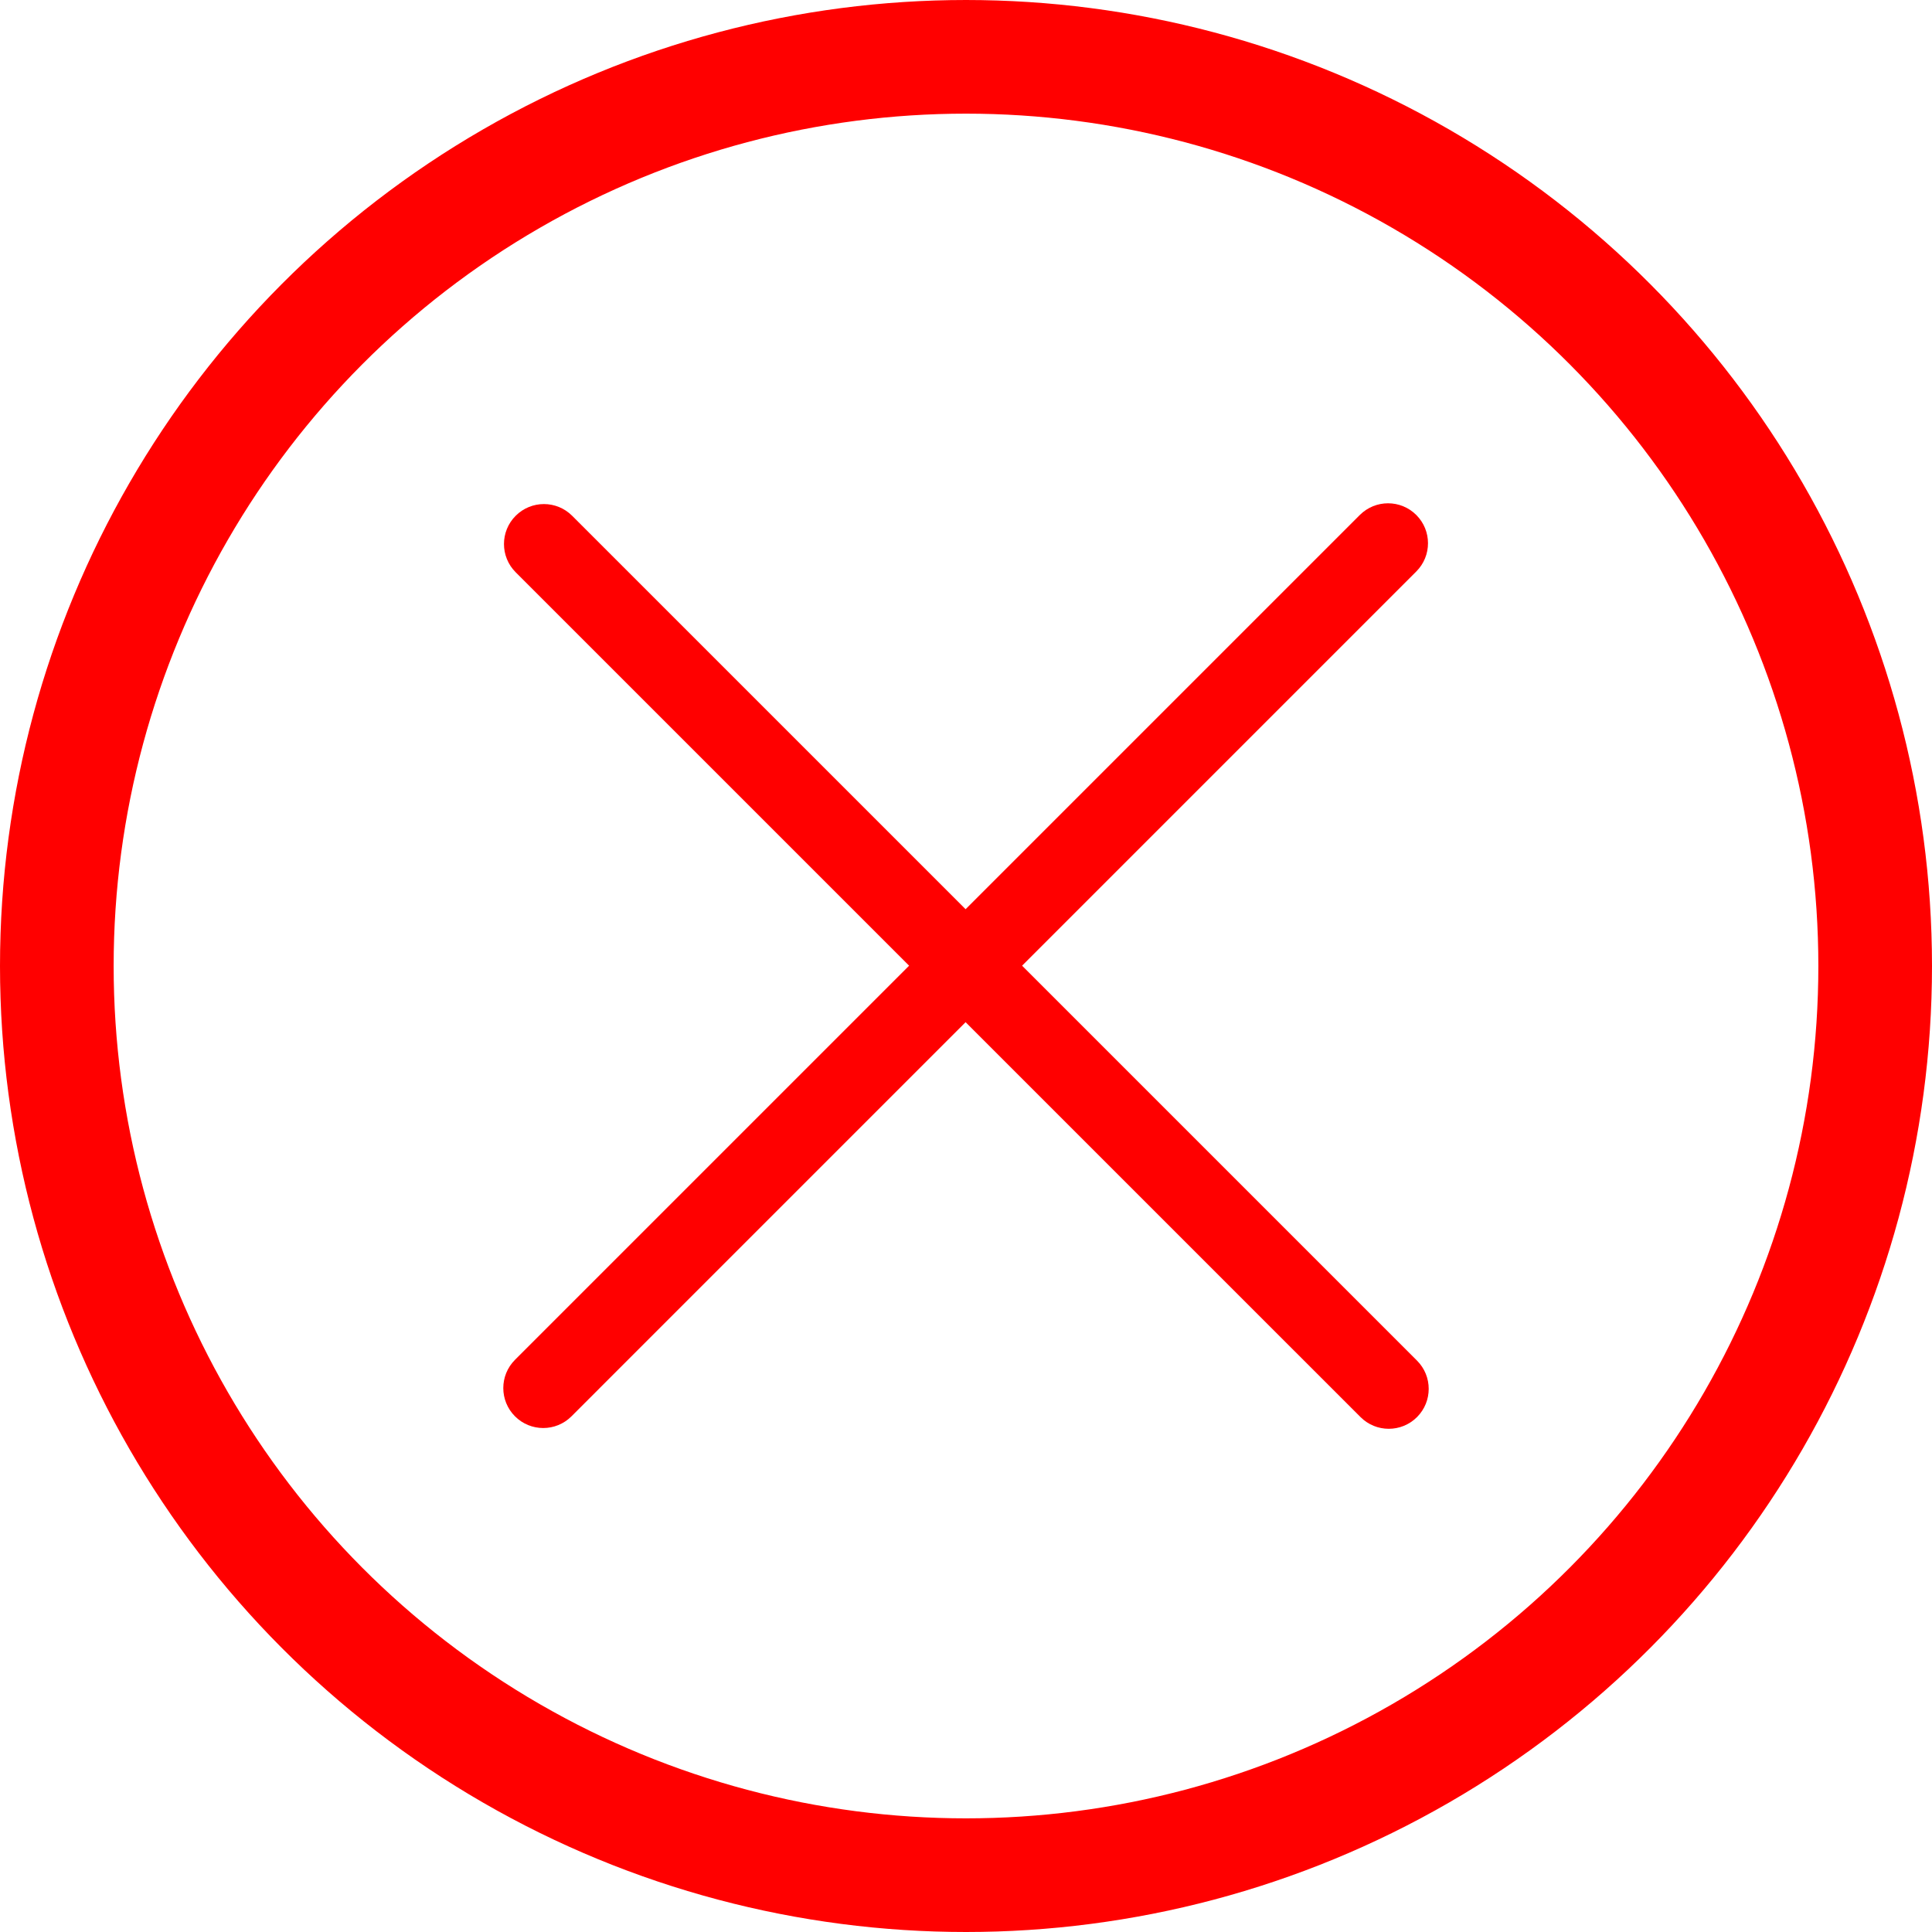 <svg width="68" height="68" viewBox="0 0 68 68" fill="none" xmlns="http://www.w3.org/2000/svg">
<circle cx="34" cy="34" r="32" stroke="#FF0000" stroke-width="4"/>
<path d="M18.15 18.154C18.699 17.604 19.589 17.604 20.138 18.154L49.874 47.889C50.423 48.438 50.423 49.328 49.874 49.877C49.325 50.426 48.435 50.426 47.886 49.877L18.15 20.142C17.601 19.593 17.601 18.702 18.15 18.154Z" fill="#FF0000"/>
<path d="M49.849 18.126C49.3 17.577 48.41 17.577 47.861 18.126L18.126 47.861C17.577 48.41 17.577 49.301 18.126 49.85C18.675 50.399 19.565 50.399 20.114 49.85L49.849 20.114C50.398 19.565 50.398 18.675 49.849 18.126Z" fill="#FF0000"/>
</svg>
